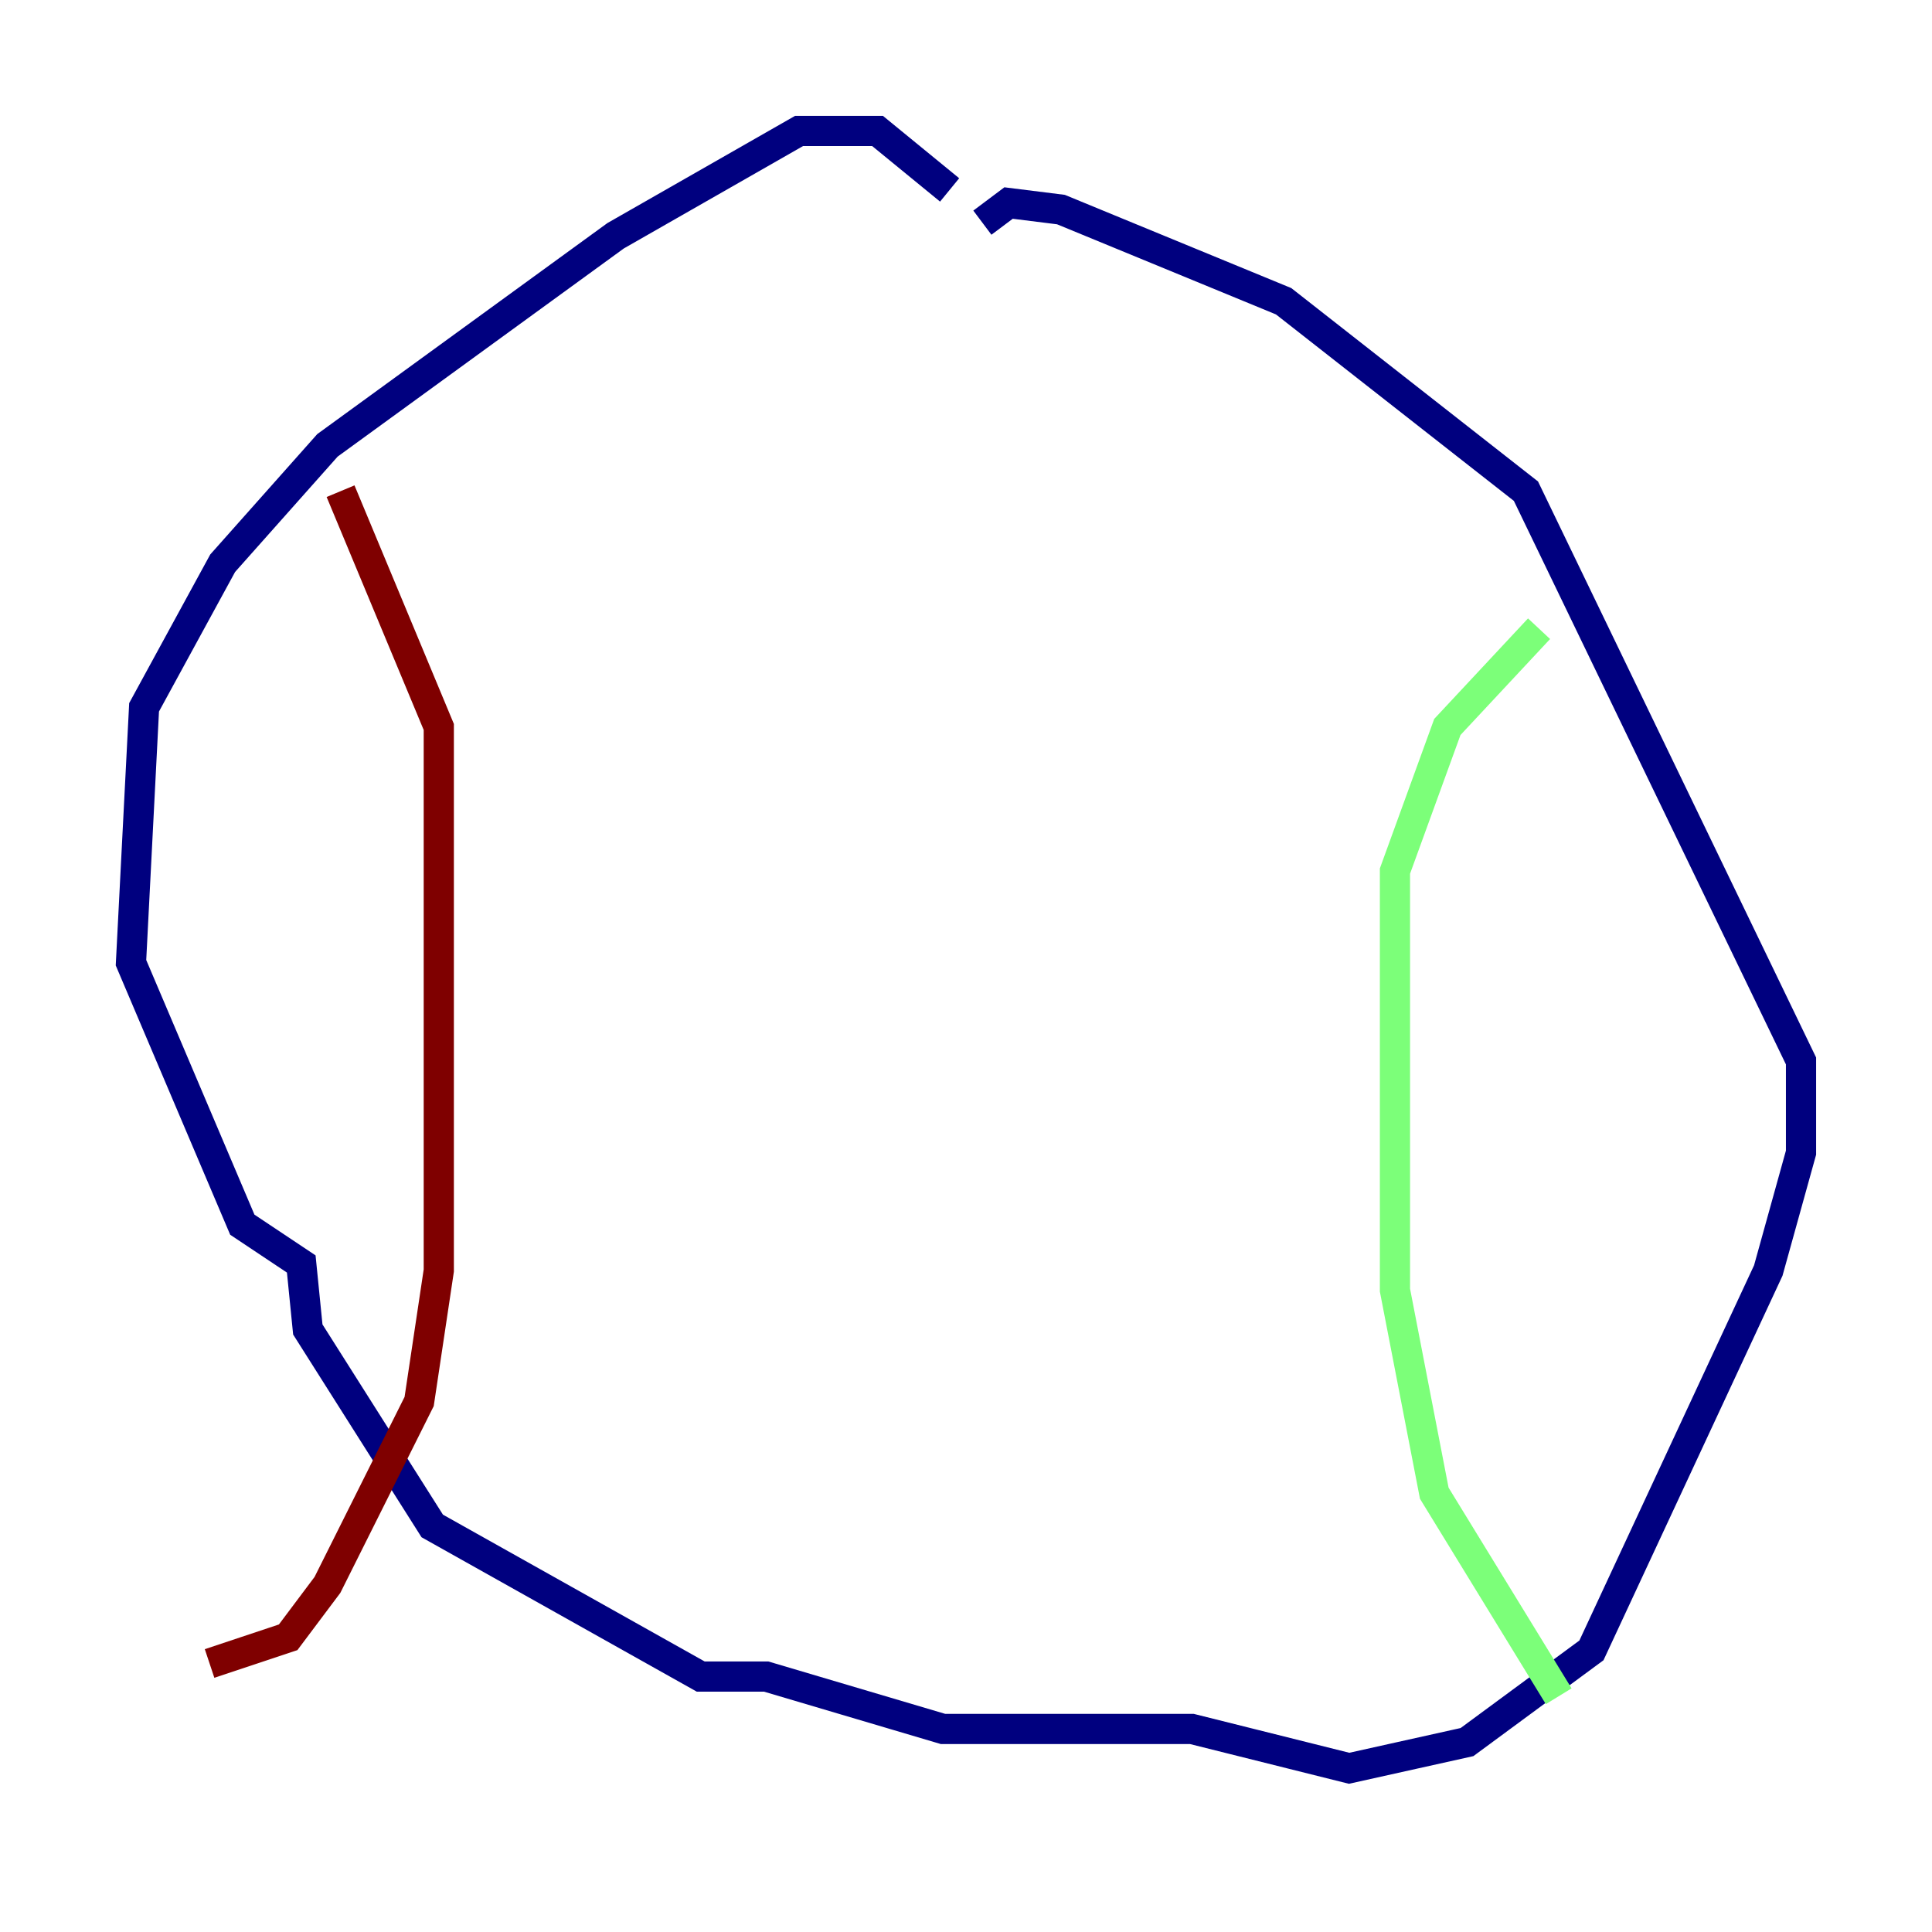 <?xml version="1.0" encoding="utf-8" ?>
<svg baseProfile="tiny" height="128" version="1.2" viewBox="0,0,128,128" width="128" xmlns="http://www.w3.org/2000/svg" xmlns:ev="http://www.w3.org/2001/xml-events" xmlns:xlink="http://www.w3.org/1999/xlink"><defs /><polyline fill="none" points="62.915,12.583 58.142,8.678 52.936,8.678 40.786,15.62 21.695,29.505 14.752,37.315 9.546,46.861 8.678,63.783 16.054,81.139 19.959,83.742 20.393,88.081 28.637,101.098 46.427,111.078 50.766,111.078 62.481,114.549 78.969,114.549 89.383,117.153 97.193,115.417 105.437,109.342 117.153,84.176 119.322,76.366 119.322,70.291 101.098,32.542 85.044,19.959 70.291,13.885 66.82,13.451 65.085,14.752" stroke="#00007f" stroke-width="2" /><polyline fill="none" points="101.966,41.654 95.891,48.163 92.42,57.709 92.42,85.478 95.024,98.929 103.268,112.38" stroke="#7cff79" stroke-width="2" /><polyline fill="none" points="22.563,32.542 29.071,48.163 29.071,84.176 27.77,92.854 21.695,105.003 19.091,108.475 13.885,110.21" stroke="#7f0000" stroke-width="2" /></svg>